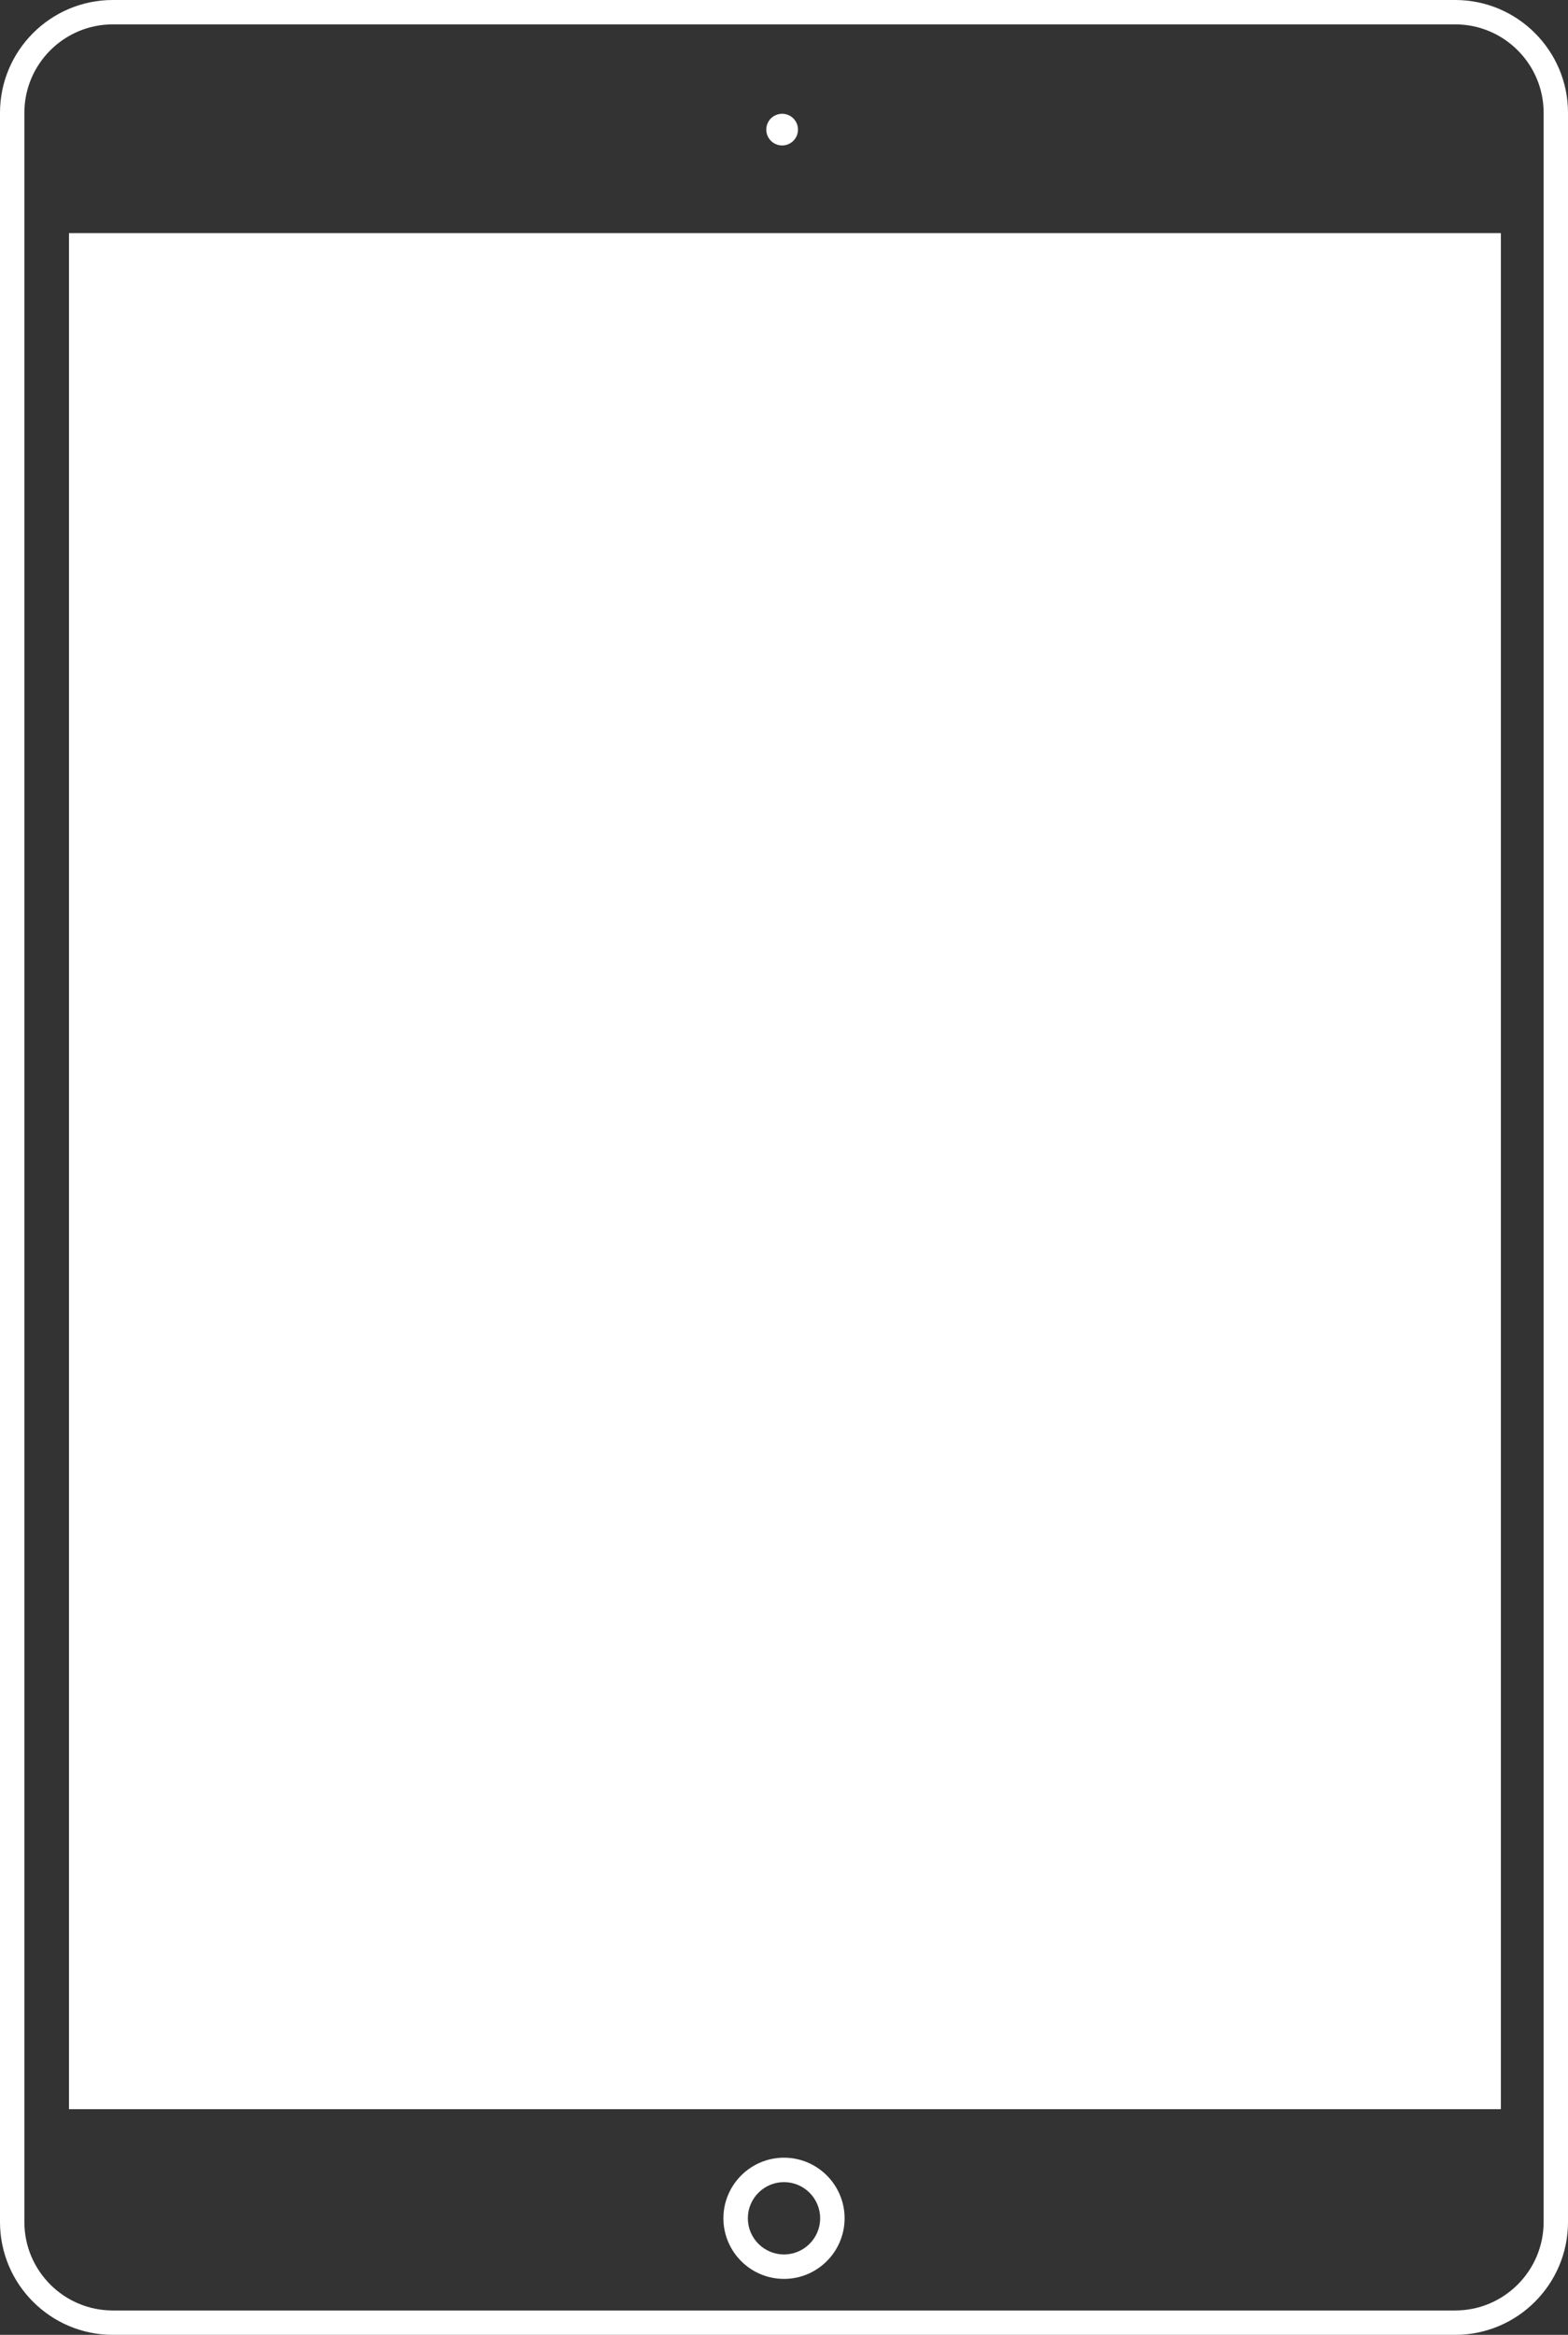<?xml version="1.0" encoding="UTF-8"?>
<svg width="841px" height="1252px" viewBox="0 0 841 1252" version="1.1" xmlns="http://www.w3.org/2000/svg" xmlns:xlink="http://www.w3.org/1999/xlink">
    <rect x="0" y="0" width="841" height="1252" fill="#333333" stroke="none"/>
    <!-- Generator: Sketch 51.3 (57544) - http://www.bohemiancoding.com/sketch -->
    <title>iPad-white</title>
    <desc>Created with Sketch.</desc>
    <defs></defs>
    <g id="Page-1" stroke="none" stroke-width="1" fill="none" fill-rule="evenodd">
        <g id="iPad-white" fill="#FFFFFF" fill-rule="nonzero">
            <path d="M780.507,0 L60.493,0 C27.135,0 0,27.136 0,60.488 L0,1191.512 C0,1224.864 27.135,1252 60.493,1252 L780.507,1252 C813.865,1252 841,1224.864 841,1191.512 L841,60.488 C841,27.136 813.865,0 780.507,0 Z M827.927,1191.512 C827.927,1217.659 806.652,1238.93 780.507,1238.93 L60.493,1238.93 C34.348,1238.93 13.073,1217.659 13.073,1191.512 L13.073,60.488 C13.073,34.341 34.348,13.07 60.493,13.07 L780.507,13.07 C806.652,13.07 827.927,34.341 827.927,60.488 L827.927,1191.512 Z" id="Shape"></path>
            <polygon id="Shape" points="37 1131 805 1131 805 125 37 125"></polygon>
            <path d="M420.5,1157 C402.582,1157 388,1171.582 388,1189.5 C388,1207.418 402.582,1222 420.5,1222 C438.418,1222 453,1207.418 453,1189.5 C453,1171.582 438.418,1157 420.5,1157 Z M420.5,1208.89 C409.81,1208.89 401.11,1200.19 401.11,1189.5 C401.11,1178.81 409.81,1170.11 420.5,1170.11 C431.19,1170.11 439.89,1178.81 439.89,1189.5 C439.89,1200.19 431.19,1208.89 420.5,1208.89 Z" id="Shape"></path>
            <circle id="Oval" cx="419.5" cy="69.5" r="8.5"></circle>
        </g>
    </g>
</svg>